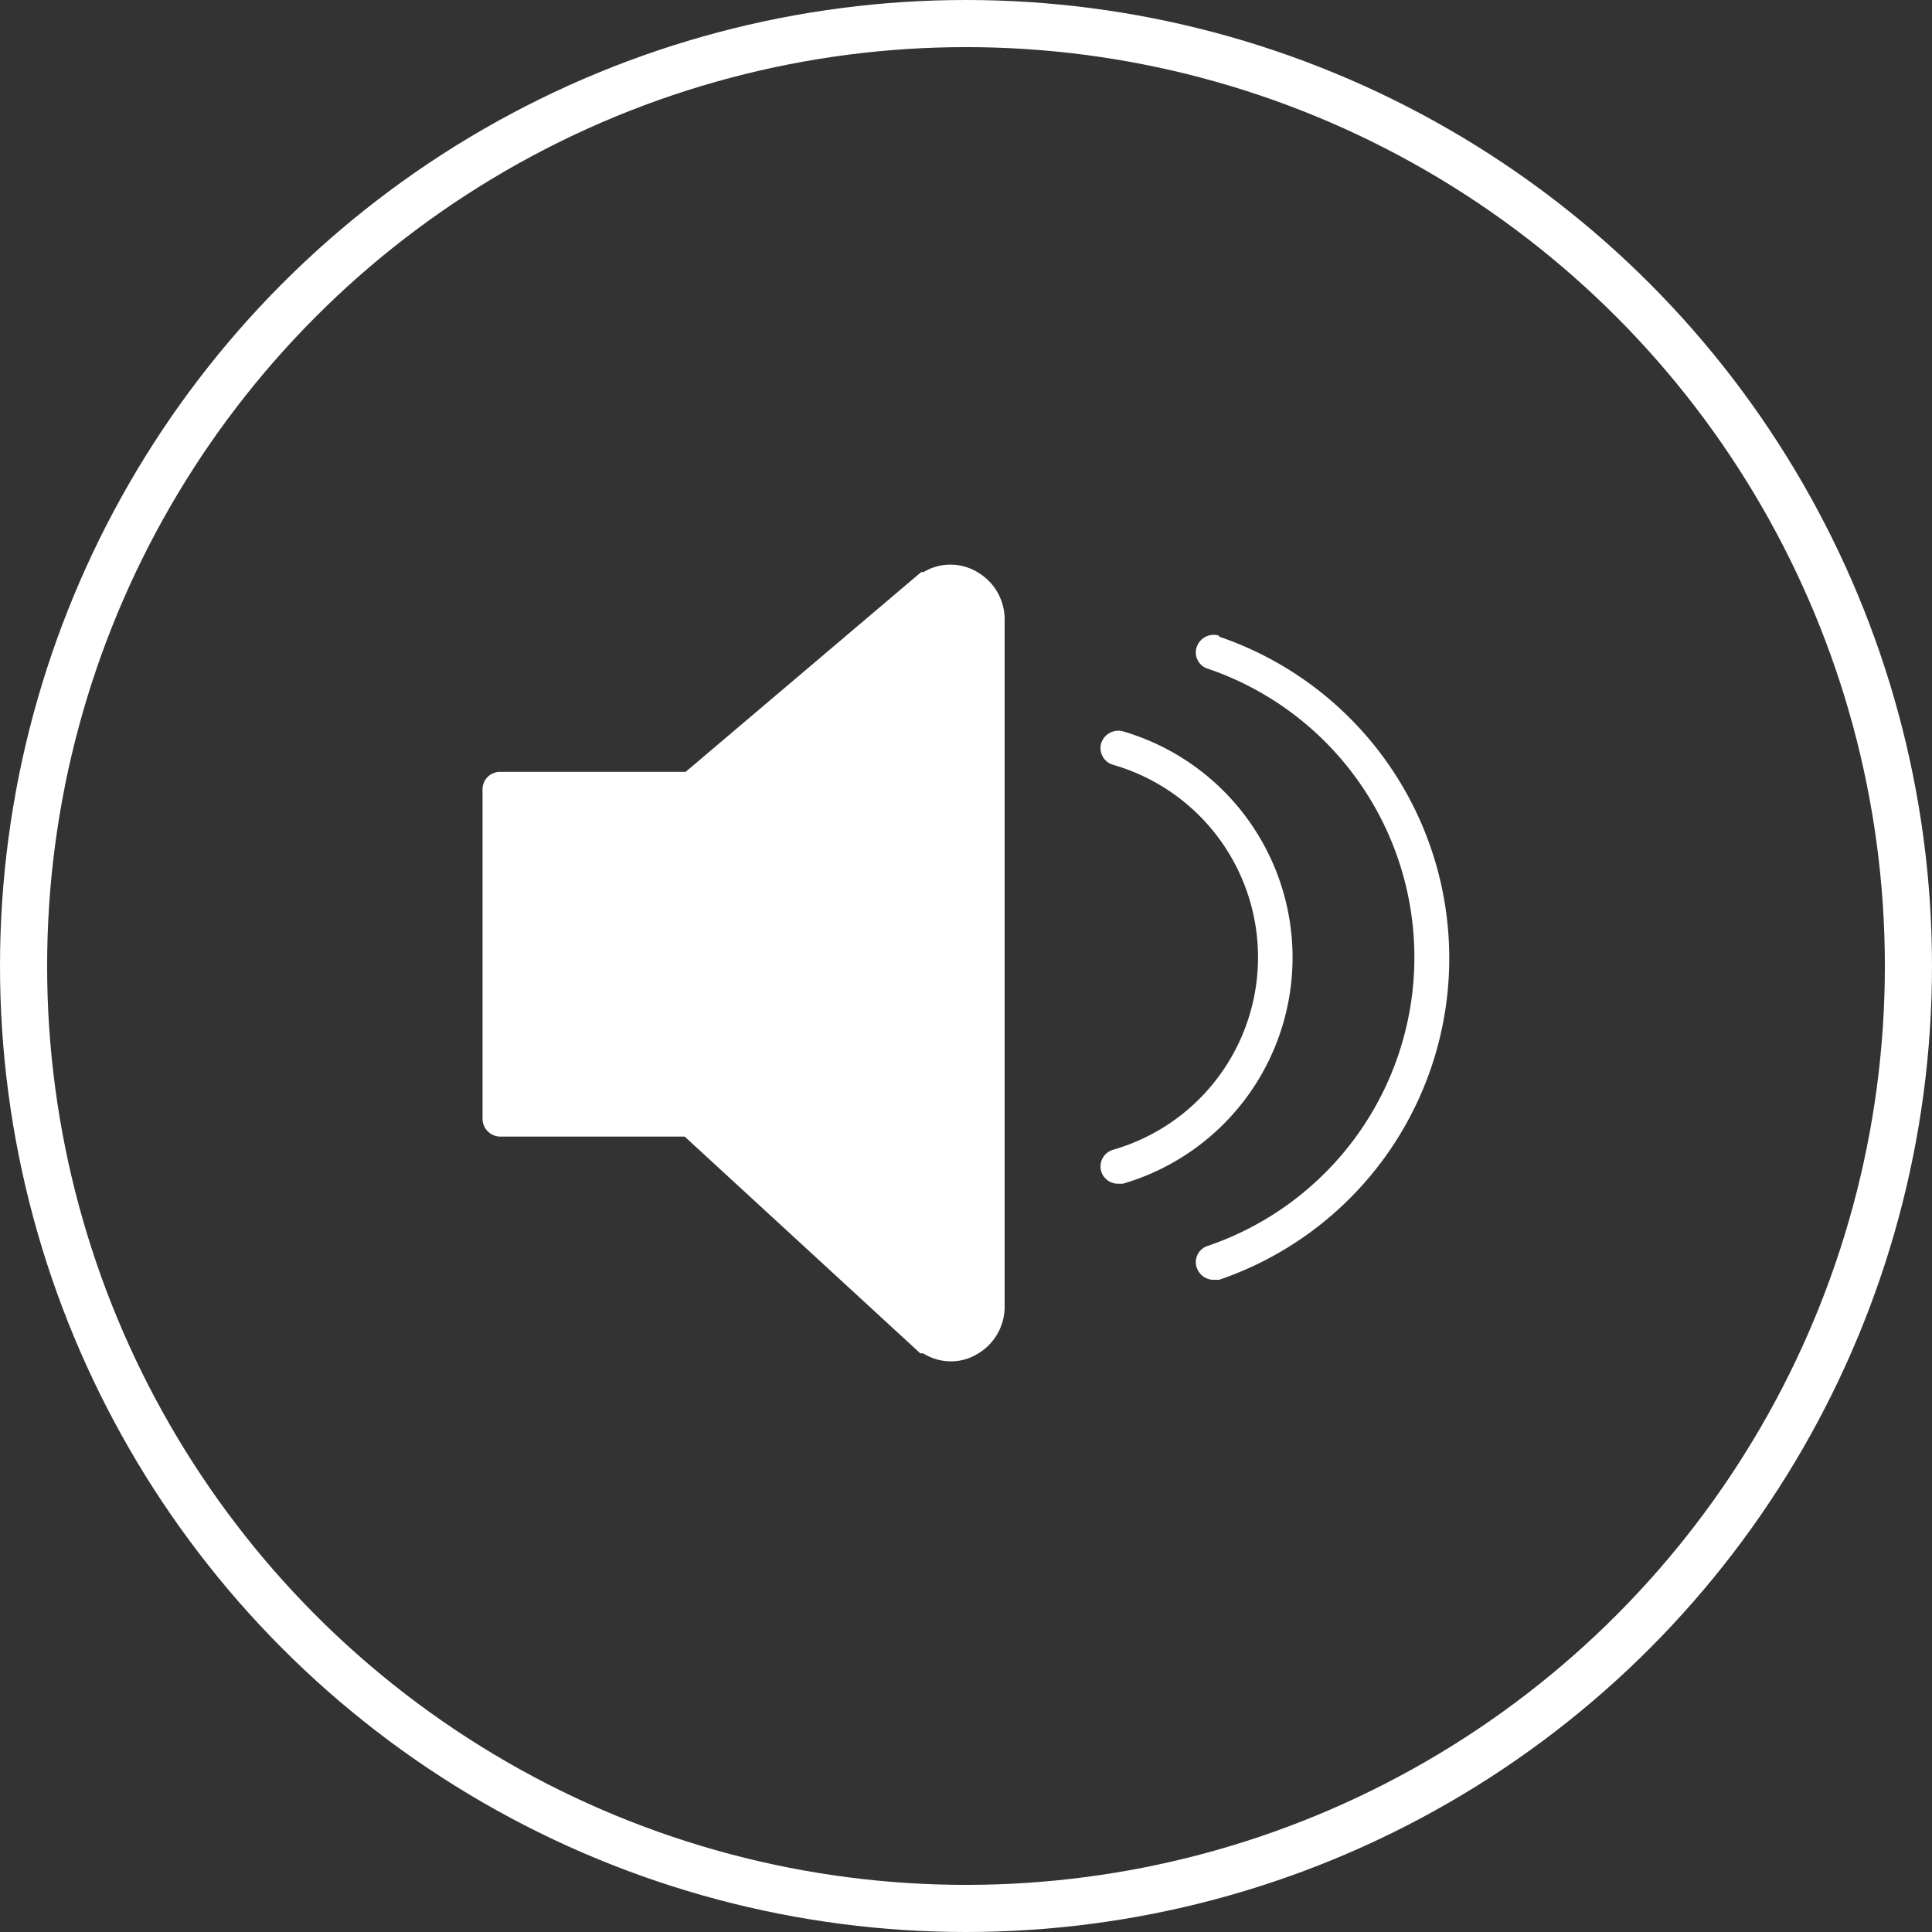 <svg xmlns="http://www.w3.org/2000/svg" width="41" height="41" viewBox="0 0 41 41"><rect x="0" y="0" width="41" height="41" fill="#333333" stroke="none"/><defs><style>.cls-1{fill:none;stroke:#fff;stroke-miterlimit:10;}.cls-2{fill:#fff;}</style></defs><g id="Layer_2" data-name="Layer 2"><g id="page-02"><circle class="cls-1" cx="20.5" cy="20.5" r="20"/><path class="cls-2" d="M20.74,12.14a1.11,1.11,0,0,0-1.14,0l-.05,0-5,4.24H10.61a.37.37,0,0,0-.37.37v7a.38.38,0,0,0,.37.37h3.92l5,4.6.06,0a1.12,1.12,0,0,0,.59.17,1.08,1.08,0,0,0,.55-.15,1.16,1.16,0,0,0,.59-1V13.16A1.16,1.16,0,0,0,20.74,12.14Z"/><path class="cls-2" d="M25.87,13.49a.38.38,0,0,0-.47.23.36.36,0,0,0,.23.47,6.47,6.47,0,0,1,0,12.25.36.36,0,0,0-.23.47.38.38,0,0,0,.35.25l.12,0a7.21,7.21,0,0,0,0-13.65Z"/><path class="cls-2" d="M27.43,20.32a5,5,0,0,0-3.6-4.8.38.38,0,0,0-.46.25.37.37,0,0,0,.25.46,4.25,4.25,0,0,1,0,8.17.37.37,0,0,0-.25.46.37.37,0,0,0,.36.26h.1A5,5,0,0,0,27.43,20.32Z"/></g></g></svg>
